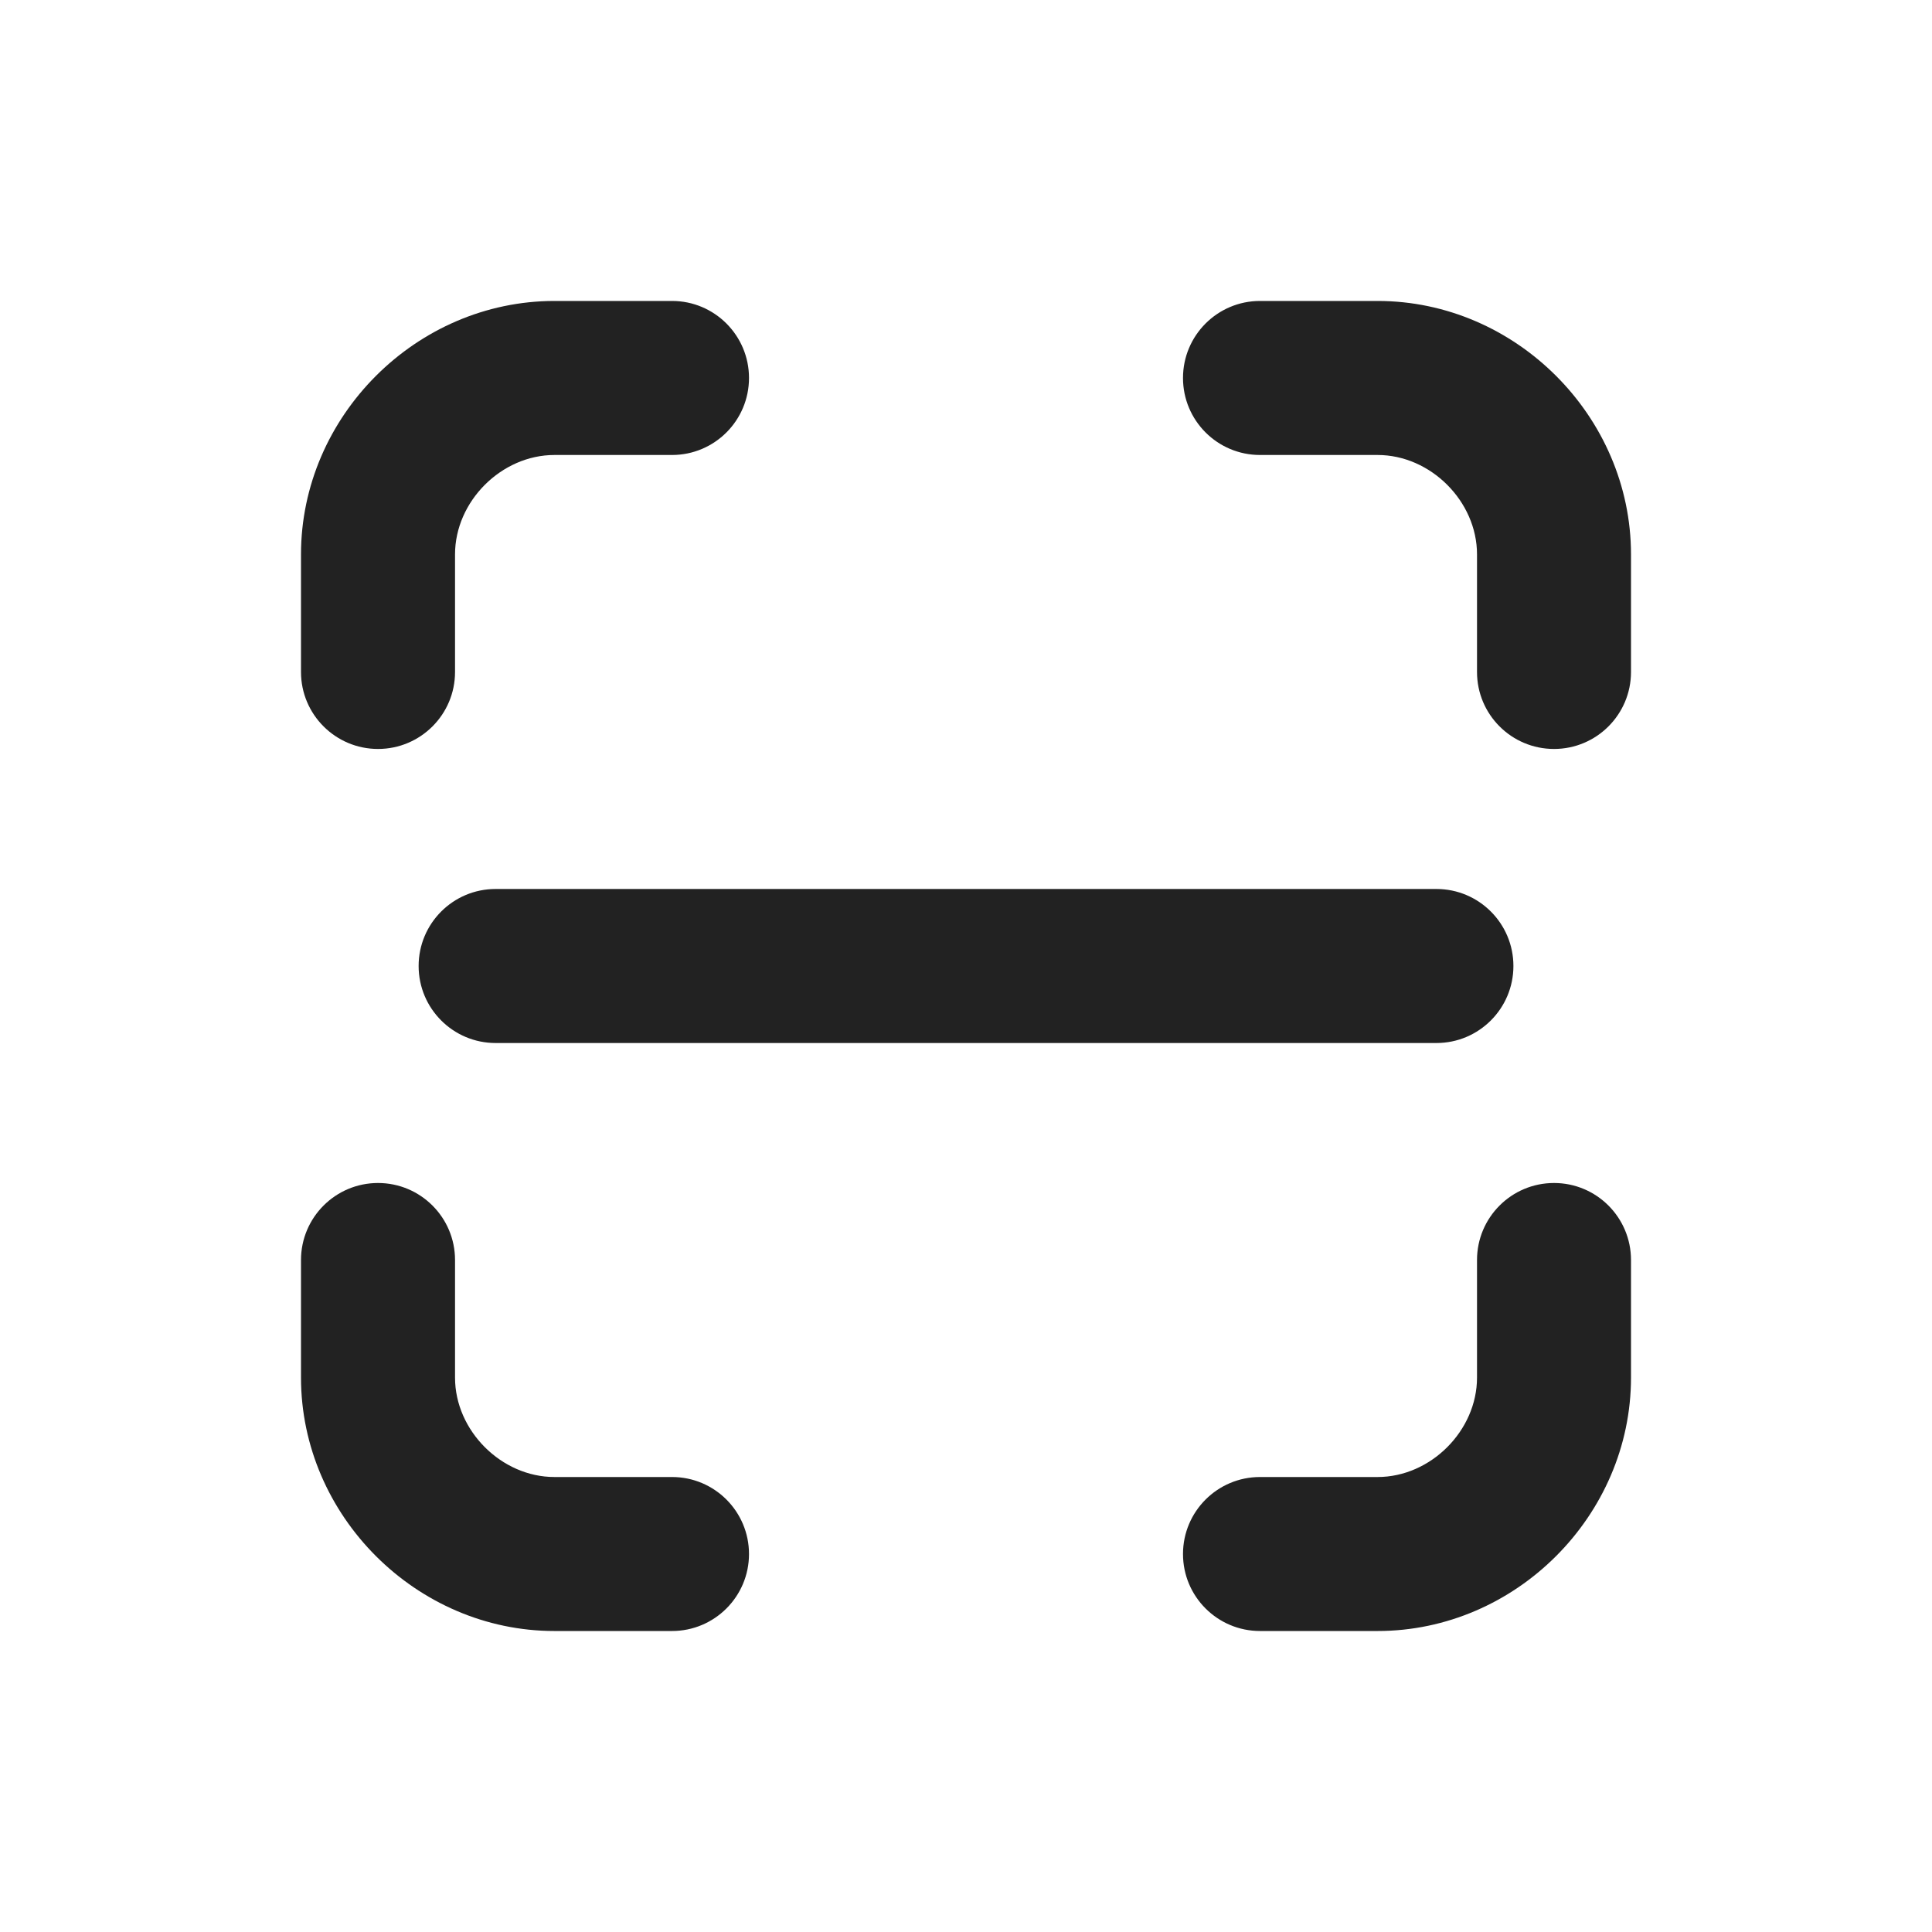 <svg width="44" height="44" viewBox="0 0 44 44" fill="none" xmlns="http://www.w3.org/2000/svg">
<path d="M26.942 8.608C26.942 7.64 27.727 6.854 28.696 6.854H31.374C34.519 6.854 37.145 9.481 37.145 12.626V15.304C37.145 16.272 36.36 17.057 35.392 17.057C34.423 17.057 33.638 16.272 33.638 15.304V12.626C33.638 11.418 32.582 10.362 31.374 10.362H28.696C27.727 10.362 26.942 9.577 26.942 8.608Z" fill="#222222"/>
<path d="M10.363 12.626C10.363 11.418 11.419 10.362 12.627 10.362H15.305C16.273 10.362 17.058 9.577 17.058 8.608C17.058 7.64 16.273 6.854 15.305 6.854H12.627C9.482 6.854 6.855 9.481 6.855 12.626V15.304C6.855 16.272 7.641 17.057 8.609 17.057C9.578 17.057 10.363 16.272 10.363 15.304V12.626Z" fill="#222222"/>
<path d="M8.609 26.942C9.578 26.942 10.363 27.727 10.363 28.696V31.374C10.363 32.582 11.419 33.638 12.627 33.638H15.305C16.273 33.638 17.058 34.423 17.058 35.392C17.058 36.36 16.273 37.145 15.305 37.145H12.627C9.482 37.145 6.855 34.519 6.855 31.374V28.696C6.855 27.727 7.641 26.942 8.609 26.942Z" fill="#222222"/>
<path d="M37.145 28.696C37.145 27.727 36.36 26.942 35.392 26.942C34.423 26.942 33.638 27.727 33.638 28.696V31.374C33.638 32.582 32.582 33.638 31.374 33.638H28.696C27.727 33.638 26.942 34.423 26.942 35.392C26.942 36.36 27.727 37.145 28.696 37.145H31.374C34.519 37.145 37.145 34.519 37.145 31.374V28.696Z" fill="#222222"/>
<path d="M9.534 22C9.534 21.031 10.319 20.246 11.287 20.246H32.713C33.682 20.246 34.467 21.031 34.467 22C34.467 22.968 33.682 23.754 32.713 23.754H11.287C10.319 23.754 9.534 22.968 9.534 22Z" fill="#222222"/>
</svg>
